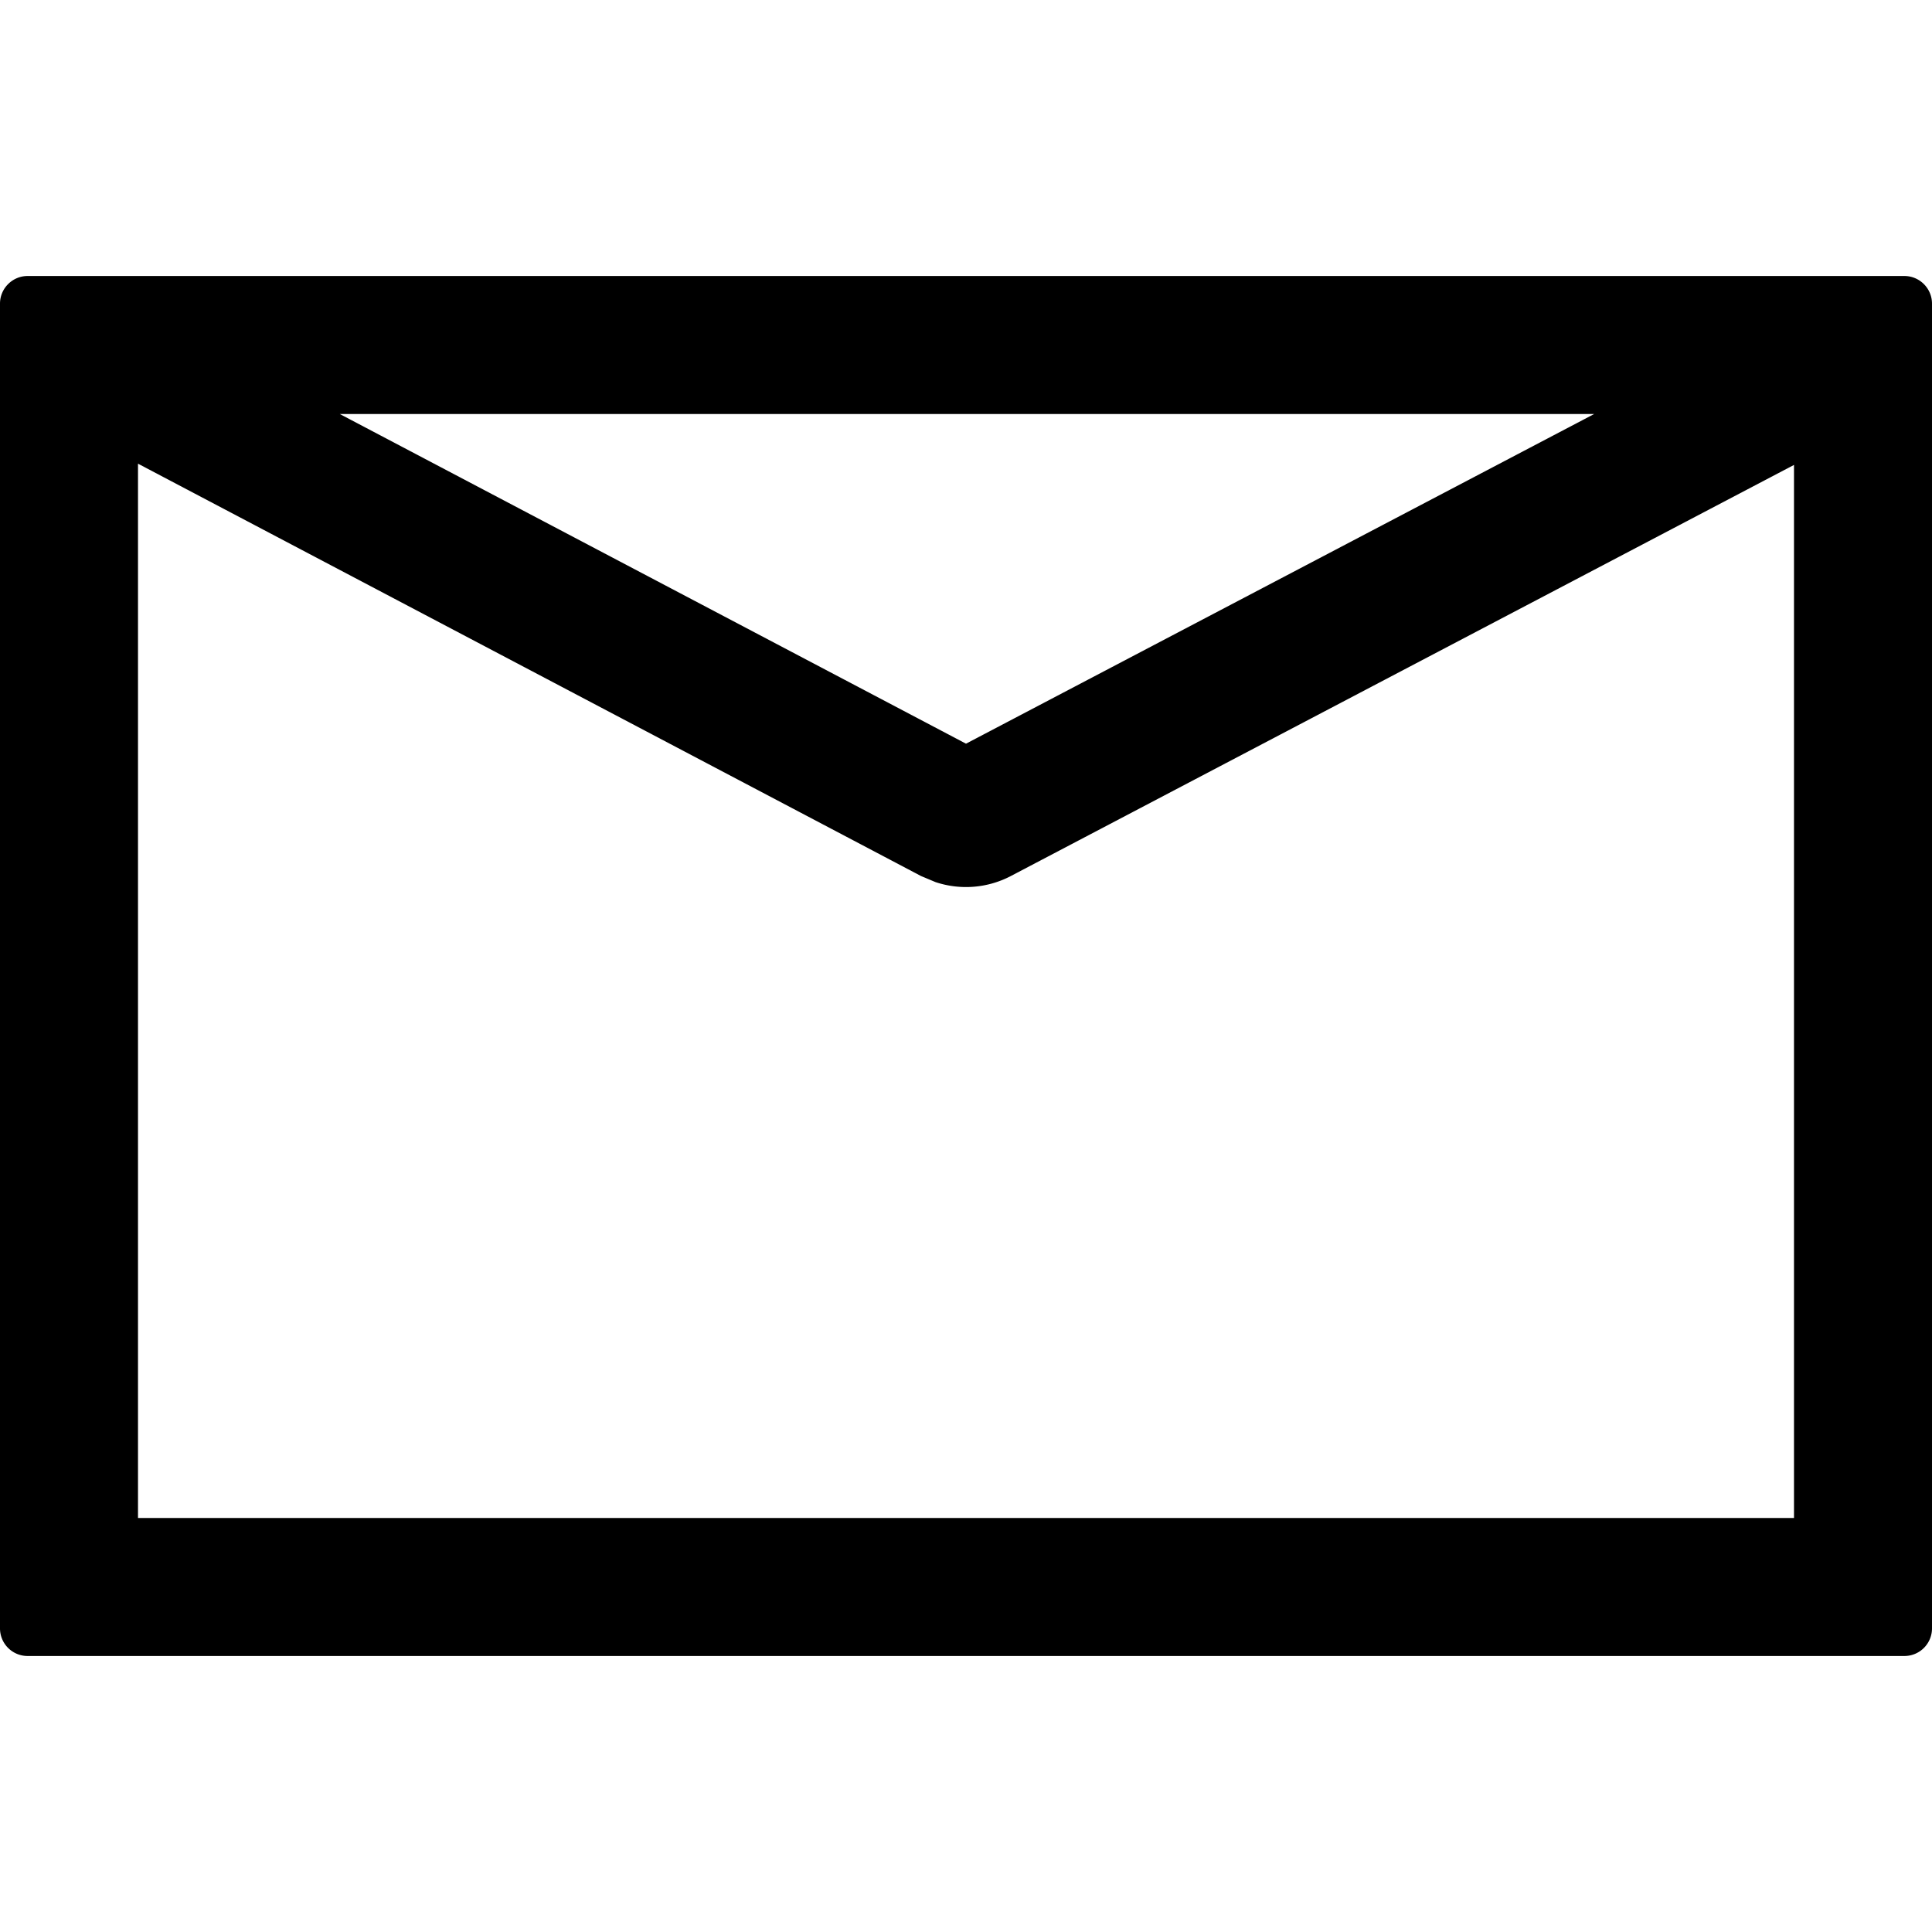 <svg viewBox="64 64 896 896" focusable="false"><path d="M947.2 192c7.04 0 12.8 5.76 12.8 12.8v614.4a12.8 12.8 0 0 1-12.8 12.8H76.8A12.8 12.8 0 0 1 64 819.2V204.8c0-7.04 5.76-12.8 12.8-12.8h870.4zM128 279.04V768h768V279.616L532.8 470.272a44.8 44.8 0 0 1-34.944 2.816l-6.72-2.816L128 279.04zM803.328 256h-581.76L512 408.896 803.328 256z"/></svg>